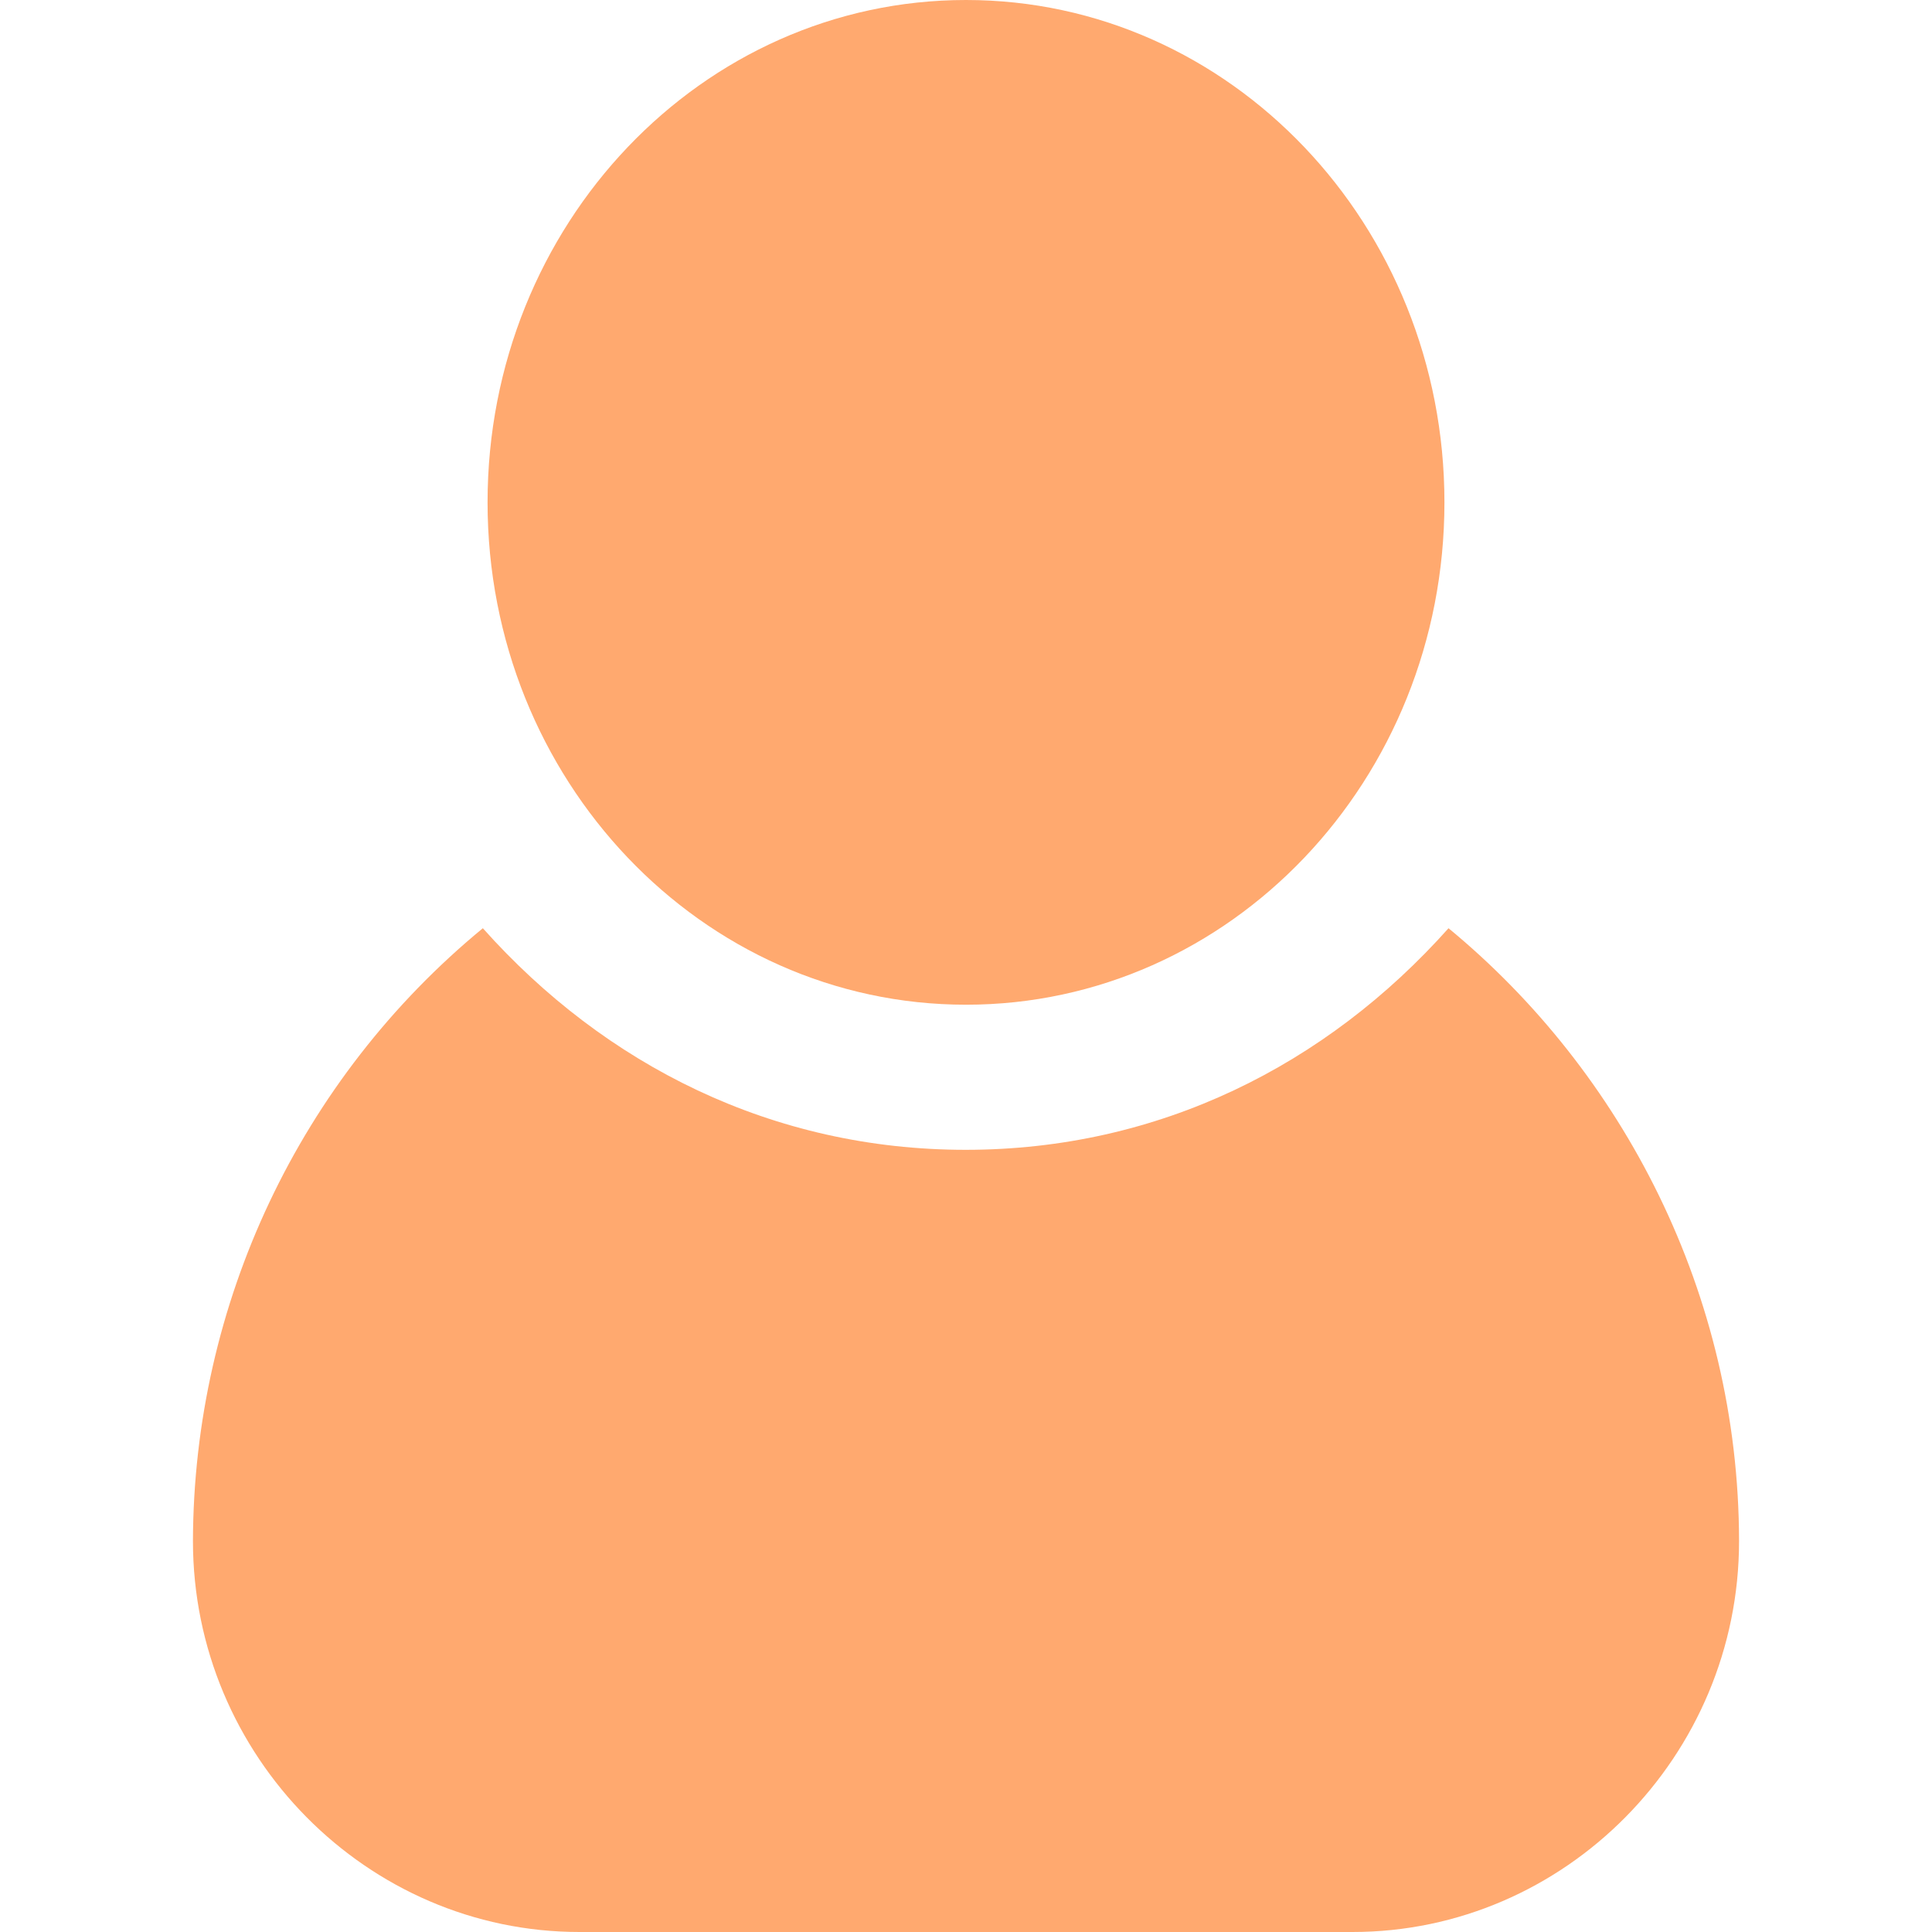 <svg viewBox="0 0 1024 1024" version="1.1" xmlns="http://www.w3.org/2000/svg">
	<path
		d="M767.75 491.98c-64.73 72.571-153.483 117.448-255.917 117.448-102.433 0-191.187-44.877-255.917-117.448C158.822 571.892 102.6 691.008 102.267 816.798c0 113.945 92.257 207.202 204.867 207.202h409.733c112.61 0 204.867-93.258 204.867-207.202-0.167-131.295-61.727-248.743-153.984-324.817"
		fill="#FFA96F"></path>
	<path
		d="M258.419 266.26c0 146.977 113.444 266.26 253.581 266.26s253.581-119.116 253.581-266.26c0-146.977-113.444-266.26-253.581-266.26-139.97 0-253.581 119.116-253.581 266.26"
		fill="#FFA96F"></path>
</svg>
